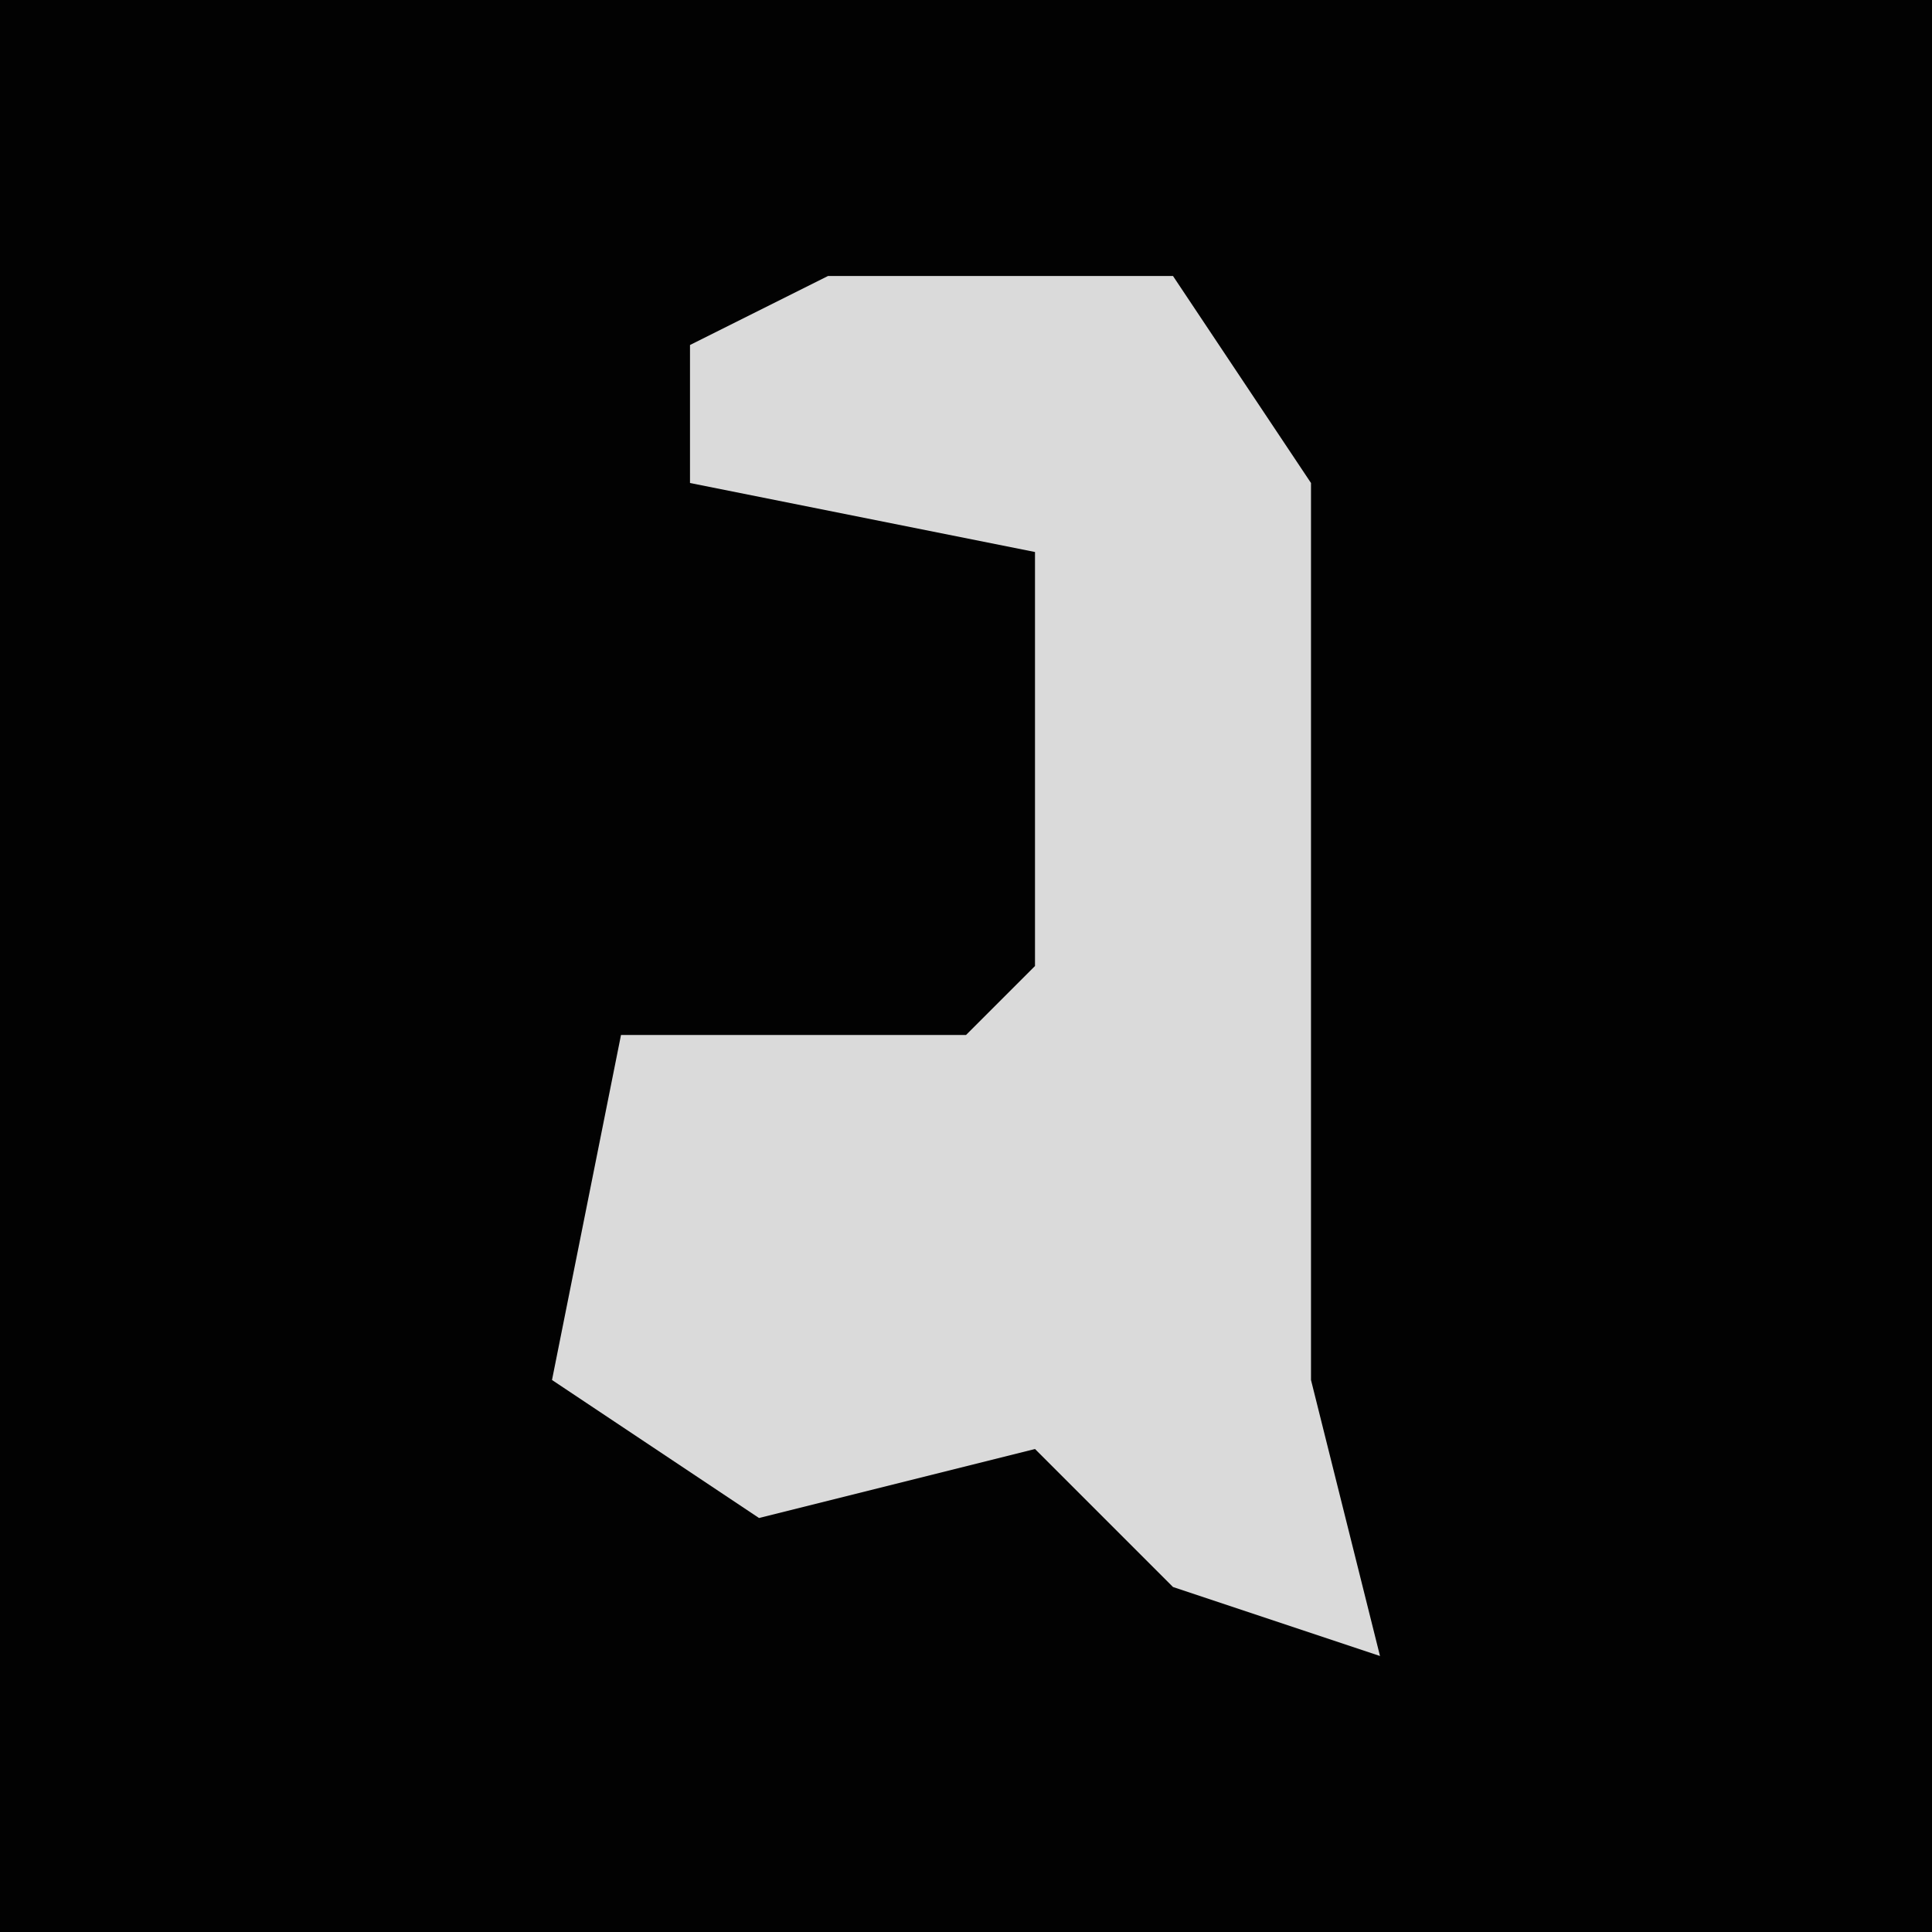 <?xml version="1.0" encoding="UTF-8"?>
<svg version="1.1" xmlns="http://www.w3.org/2000/svg" width="28" height="28">
<path d="M0,0 L28,0 L28,28 L0,28 Z " fill="#020202" transform="translate(0,0)"/>
<path d="M0,0 L5,0 L7,3 L7,16 L8,20 L5,19 L3,17 L-1,18 L-4,16 L-3,11 L2,11 L3,10 L3,4 L-2,3 L-2,1 Z " fill="#DADADA" transform="translate(12,4)"/>
</svg>
